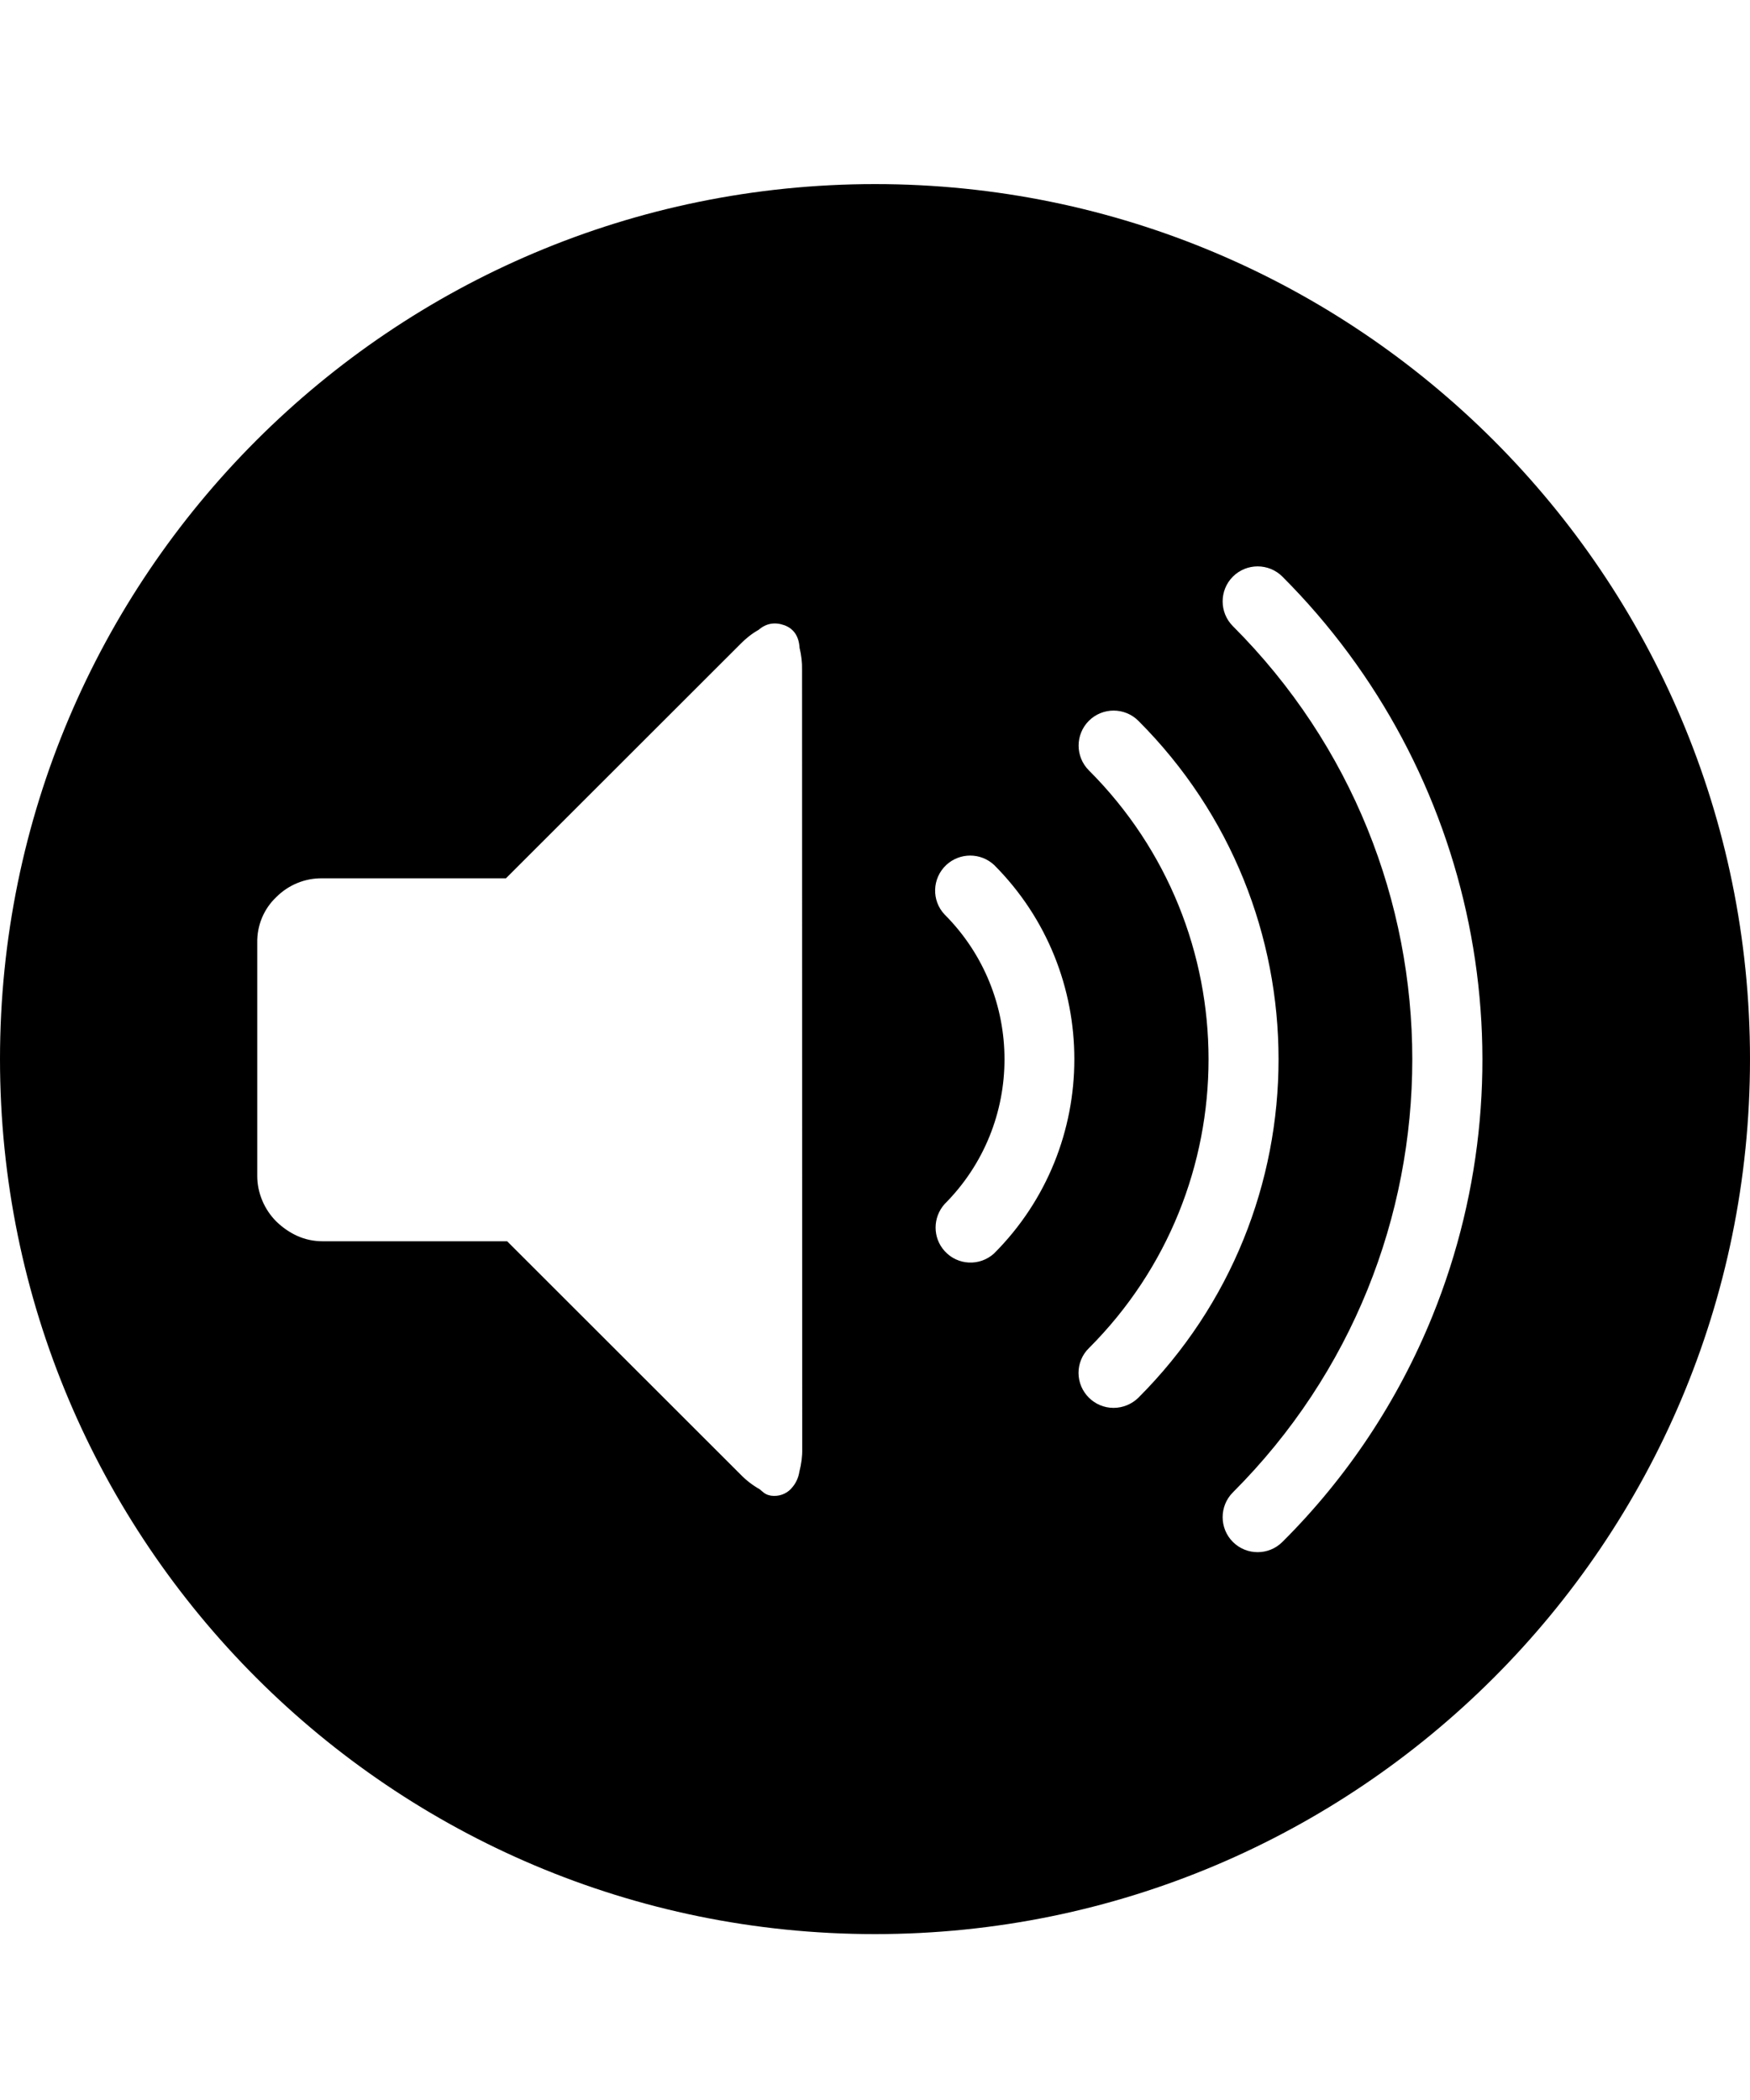 <svg viewBox="0 0 1000 1200" class="cf-icon-svg"><path d="M500 105.2c-276.1 0-500 223.9-500 500s223.9 500 500 500 500-223.9 500-500-223.9-500-500-500zm-41.6 722.6c.1 4.4-.5 8.8-1.6 13.1-.5 3.2-1.8 6.3-3.9 8.8-2.5 3.3-6.5 5.2-10.7 5.1-2.1 0-4.1-.6-5.7-1.8-.8-.7-1.7-1.3-2.4-2-4.1-2.3-7.8-5.2-11-8.5L289.8 709.3H184.4c-5 0-10-1-14.6-3.1-4.4-2-8.4-4.8-11.9-8.2-3.4-3.4-6.1-7.4-8-11.9-1.9-4.5-2.9-9.3-2.9-14.1V538.8c-.2-9.9 3.7-19.4 10.9-26.2 7-7 16.5-10.9 26.4-10.7h104.8L423 368.1c3.1-3.2 6.6-6 10.5-8.2 4.3-3.7 9.2-4.6 14.8-2.6 5.3 2 8.2 6.3 8.6 12.9 1 4.1 1.5 8.4 1.4 12.6l.1 445zM568 716.3c-8.2 7.4-20.8 6.8-28.2-1.4-6.9-7.6-6.9-19.2 0-26.9 45.6-45.7 45.6-119.7 0-165.4-7.6-8-7.2-20.7.9-28.3 7.7-7.2 19.7-7.2 27.4 0 61.1 61.2 61.1 160.8-.1 222zm68.3 88.2c-11 0-20-9-20-20 0-5.3 2.1-10.4 5.9-14.1 91.2-91.2 91.2-239 0-330.2-7.8-7.8-7.8-20.5 0-28.3 7.8-7.8 20.5-7.8 28.3 0 106.8 106.8 106.8 280 0 386.8-3.8 3.7-8.9 5.8-14.2 5.8zm182.2-52.4c-19.6 48.3-48.7 92.2-85.7 129-7.8 7.8-20.5 7.8-28.3 0-7.8-7.8-7.8-20.5 0-28.3 136.7-136.7 136.7-358.3 0-495-7.8-7.8-7.8-20.5 0-28.3 7.8-7.8 20.5-7.8 28.3 0 110.8 110.9 144.6 277.3 85.7 422.6z"/></svg>